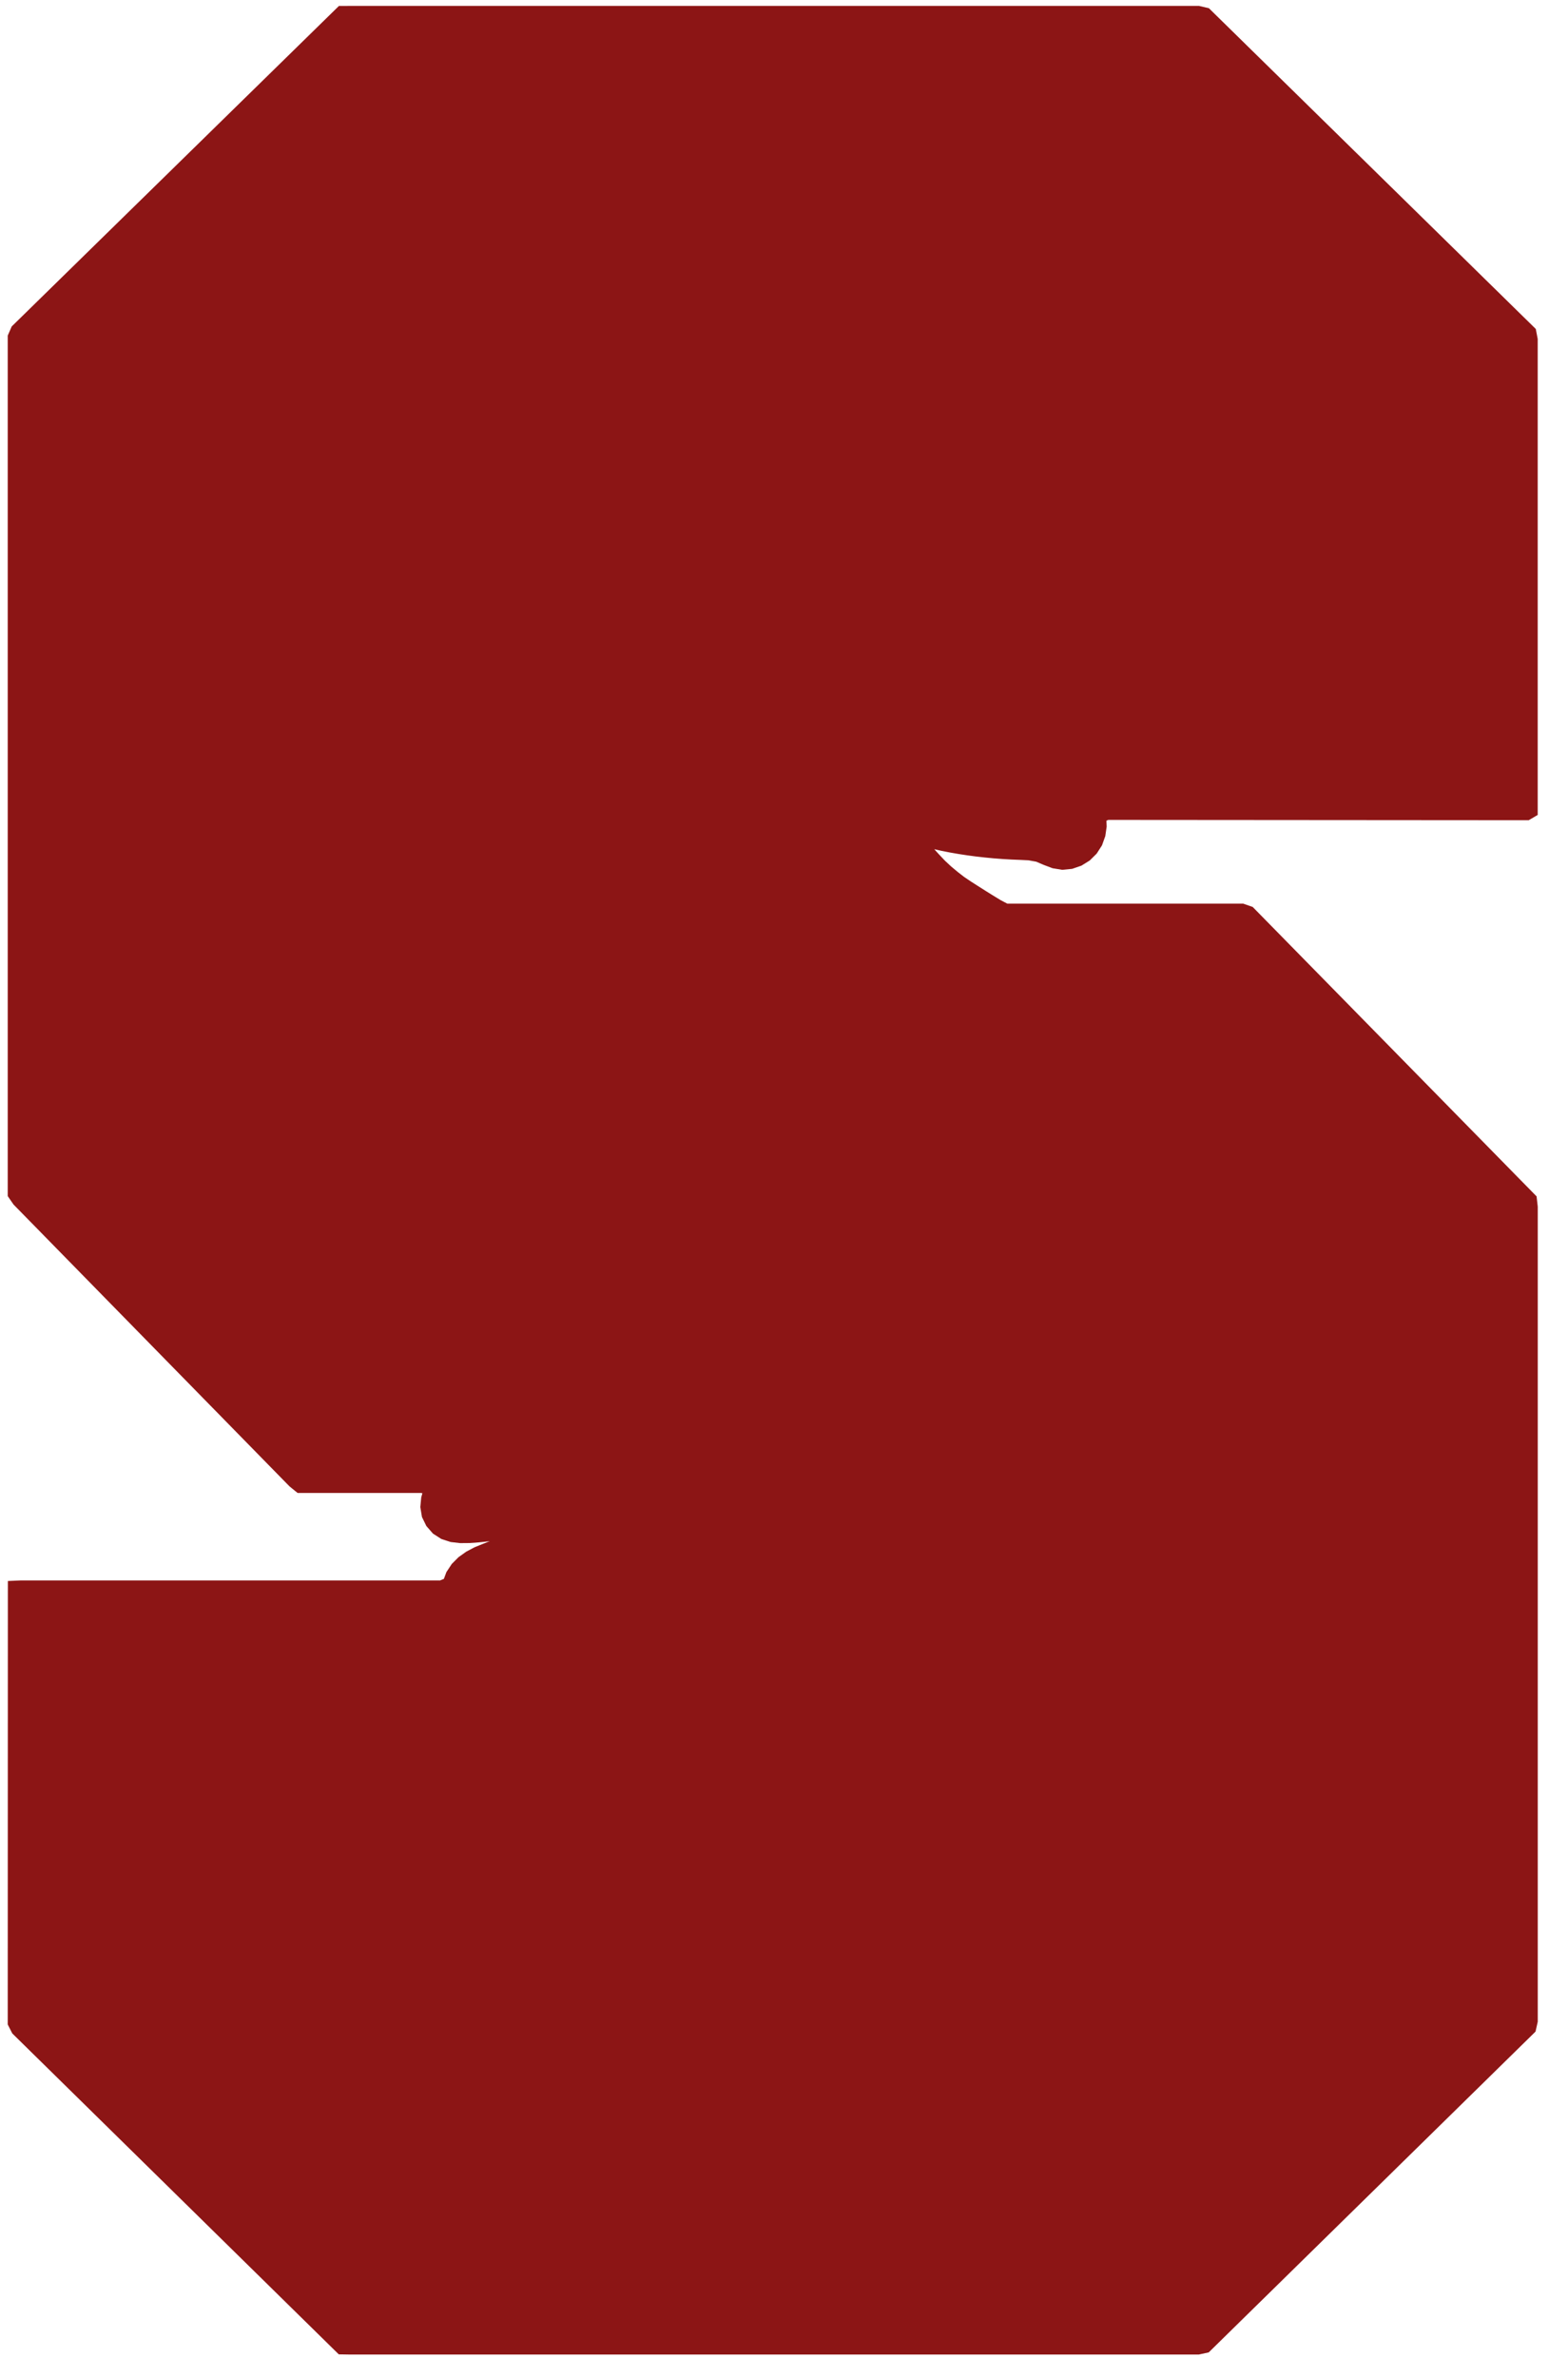<?xml version="1.0" encoding="UTF-8" standalone="no"?>
<!-- Generator: Adobe Illustrator 16.0.4, SVG Export Plug-In . SVG Version: 6.00 Build 0)  -->

<svg
   xmlns:dc="http://purl.org/dc/elements/1.1/"
   xmlns:cc="http://creativecommons.org/ns#"
   xmlns:rdf="http://www.w3.org/1999/02/22-rdf-syntax-ns#"
   xmlns:svg="http://www.w3.org/2000/svg"
   xmlns="http://www.w3.org/2000/svg"
   xmlns:sodipodi="http://sodipodi.sourceforge.net/DTD/sodipodi-0.dtd"
   xmlns:inkscape="http://www.inkscape.org/namespaces/inkscape"
   version="1.1"
   id="Layer_1"
   x="0px"
   y="0px"
   width="165px"
   height="250px"
   viewBox="0 0 165 250"
   enable-background="new 0 0 165 250"
   xml:space="preserve"
   inkscape:version="0.91 r13725"
   sodipodi:docname="polygons.svg"><defs
     id="defs15" /><sodipodi:namedview
     pagecolor="#ffffff"
     bordercolor="#666666"
     borderopacity="1"
     objecttolerance="10"
     gridtolerance="10"
     guidetolerance="10"
     inkscape:pageopacity="0"
     inkscape:pageshadow="2"
     inkscape:window-width="712"
     inkscape:window-height="480"
     id="namedview13"
     showgrid="false"
     inkscape:zoom="0.944"
     inkscape:cx="82.5"
     inkscape:cy="125"
     inkscape:window-x="0"
     inkscape:window-y="0"
     inkscape:window-maximized="0"
     inkscape:current-layer="Layer_1" /><polygon
     fill="#8c1515"
     stroke="#8c1515"
     stroke-miterlimit="10"
     points="35.872,1.124 35.214,1.768 34.556,2.412 33.898,3.056 33.24,3.7 32.582,4.345 31.924,4.989 31.266,5.633 30.608,6.277 29.95,6.922 29.292,7.566 28.633,8.21 27.975,8.854 27.317,9.499 26.659,10.143 26.001,10.787 25.343,11.431 24.685,12.075 24.027,12.72 23.369,13.364 22.711,14.008 22.053,14.652 21.395,15.297 20.737,15.941 20.079,16.585 19.421,17.229 18.763,17.873 18.105,18.518 17.447,19.162 16.789,19.806 16.131,20.45 15.473,21.095 14.814,21.739 14.156,22.383 13.498,23.027 12.84,23.671 12.182,24.316 11.524,24.96 10.866,25.604 10.208,26.248 9.55,26.893 8.892,27.537 8.234,28.181 7.576,28.825 6.918,29.469 6.26,30.114 5.602,30.758 4.944,31.402 4.286,32.046 3.628,32.691 2.97,33.335 2.312,33.979 1.653,34.623 1.314,35.401 1.314,36.322 1.314,37.243 1.314,38.164 1.314,39.085 1.314,40.006 1.314,40.927 1.314,41.848 1.314,42.769 1.314,43.689 1.314,44.61 1.314,45.531 1.314,46.452 1.314,47.373 1.314,48.294 1.314,49.215 1.314,50.136 1.314,51.057 1.314,51.978 1.314,52.898 1.314,53.819 1.314,54.74 1.314,55.661 1.314,56.582 1.314,57.503 1.314,58.424 1.314,59.345 1.314,60.266 1.314,61.187 1.314,62.107 1.314,63.028 1.314,63.949 1.314,64.87 1.314,65.791 1.314,66.712 1.314,67.633 1.314,68.554 1.314,69.475 1.314,70.395 1.314,71.316 1.314,72.237 1.314,73.158 1.314,74.079 1.314,75 1.314,75.921 1.314,76.842 1.314,77.763 1.314,78.684 1.314,79.604 1.314,80.525 1.314,81.446 1.314,82.367 1.314,83.288 1.314,84.209 1.314,85.13 1.314,86.051 1.314,86.972 1.314,87.893 1.314,88.813 1.314,89.734 1.314,90.655 1.314,91.576 1.314,92.497 1.314,93.418 1.314,94.339 1.314,95.26 1.314,96.181 1.314,97.102 1.314,98.022 1.314,98.943 1.314,99.864 1.314,100.785 1.314,101.706 1.314,102.627 1.314,103.548 1.314,104.469 1.314,105.39 1.314,106.31 1.314,107.231 1.314,108.152 1.314,109.073 1.314,109.994 1.314,110.915 1.314,111.836 1.314,112.757 1.314,113.678 1.314,114.599 1.314,115.519 1.314,116.44 1.314,117.361 1.314,118.282 1.314,119.203 1.314,120.124 1.314,121.045 1.314,121.966 1.314,122.887 1.314,123.808 1.314,124.728 1.314,125.649 1.809,126.368 2.454,127.026 3.098,127.684 3.743,128.342 4.387,128.999 5.031,129.657 5.676,130.315 6.32,130.973 6.965,131.631 7.609,132.289 8.254,132.946 8.898,133.604 9.543,134.262 10.187,134.92 10.831,135.578 11.476,136.236 12.12,136.893 12.765,137.551 13.409,138.209 14.054,138.867 14.698,139.525 15.343,140.183 15.987,140.84 16.631,141.498 17.276,142.156 17.92,142.814 18.565,143.472 19.209,144.13 19.854,144.787 20.498,145.445 21.143,146.103 21.787,146.761 22.431,147.419 23.076,148.076 23.72,148.734 24.365,149.392 25.009,150.05 25.654,150.708 26.298,151.366 26.943,152.023 27.587,152.681 28.231,153.339 28.876,153.997 29.52,154.655 30.165,155.313 30.809,155.97 31.496,156.528 32.417,156.528 33.338,156.528 34.259,156.528 35.18,156.528 36.1,156.528 37.021,156.528 37.942,156.528 38.863,156.528 39.784,156.528 40.705,156.528 41.626,156.528 42.547,156.528 43.468,156.528 44.389,156.528 45.071,156.696 44.82,157.581 44.734,158.496 44.884,159.401 45.286,160.226 45.89,160.918 46.662,161.413 47.536,161.697 48.45,161.803 49.371,161.795 50.289,161.731 51.205,161.636 52.119,161.523 52.565,161.955 51.848,162.514 50.992,162.851 50.139,163.197 49.326,163.628 48.576,164.162 47.927,164.814 47.422,165.581 47.101,166.442 46.413,166.727 45.493,166.727 44.572,166.727 43.651,166.727 42.73,166.727 41.809,166.727 40.888,166.727 39.967,166.727 39.046,166.727 38.125,166.727 37.204,166.727 36.284,166.727 35.363,166.727 34.442,166.727 33.521,166.727 32.6,166.727 31.679,166.727 30.758,166.727 29.837,166.727 28.916,166.727 27.995,166.727 27.075,166.727 26.154,166.727 25.233,166.727 24.312,166.727 23.391,166.727 22.47,166.727 21.549,166.727 20.628,166.727 19.707,166.727 18.787,166.727 17.866,166.727 16.945,166.727 16.024,166.727 15.103,166.727 14.182,166.727 13.261,166.727 12.34,166.727 11.419,166.727 10.498,166.727 9.578,166.727 8.657,166.727 7.736,166.727 6.815,166.727 5.894,166.727 4.973,166.727 4.052,166.727 3.131,166.727 2.21,166.727 1.328,166.765 1.327,167.686 1.327,168.607 1.327,169.528 1.327,170.448 1.326,171.369 1.326,172.29 1.326,173.211 1.326,174.132 1.325,175.053 1.325,175.974 1.325,176.895 1.324,177.816 1.324,178.737 1.324,179.657 1.324,180.578 1.323,181.499 1.323,182.42 1.323,183.341 1.323,184.262 1.322,185.183 1.322,186.104 1.322,187.025 1.322,187.945 1.321,188.866 1.321,189.787 1.321,190.708 1.32,191.629 1.32,192.55 1.32,193.471 1.32,194.392 1.319,195.313 1.319,196.234 1.319,197.154 1.319,198.075 1.318,198.996 1.318,199.917 1.318,200.838 1.318,201.759 1.317,202.68 1.317,203.601 1.317,204.522 1.316,205.443 1.316,206.363 1.316,207.284 1.316,208.205 1.315,209.126 1.315,210.047 1.315,210.968 1.315,211.889 1.314,212.81 1.699,213.569 2.356,214.215 3.012,214.86 3.669,215.506 4.326,216.151 4.983,216.796 5.64,217.442 6.297,218.087 6.954,218.733 7.611,219.378 8.268,220.023 8.925,220.669 9.581,221.314 10.238,221.96 10.895,222.605 11.552,223.25 12.209,223.896 12.866,224.541 13.523,225.187 14.18,225.832 14.837,226.477 15.493,227.123 16.15,227.768 16.807,228.414 17.464,229.059 18.121,229.704 18.778,230.35 19.435,230.995 20.092,231.641 20.749,232.286 21.406,232.931 22.062,233.577 22.719,234.222 23.376,234.867 24.033,235.513 24.69,236.158 25.347,236.804 26.004,237.449 26.661,238.094 27.318,238.74 27.975,239.385 28.631,240.031 29.288,240.676 29.945,241.321 30.602,241.967 31.259,242.612 31.916,243.258 32.573,243.903 33.23,244.548 33.887,245.194 34.544,245.839 35.2,246.485 35.857,247.13 36.772,247.145 37.693,247.145 38.614,247.145 39.535,247.145 40.456,247.145 41.377,247.145 42.298,247.145 43.218,247.145 44.139,247.145 45.06,247.145 45.981,247.145 46.902,247.145 47.823,247.145 48.744,247.145 49.665,247.145 50.586,247.145 51.507,247.145 52.427,247.145 53.348,247.145 54.269,247.145 55.19,247.145 56.111,247.145 57.032,247.145 57.953,247.145 58.874,247.145 59.795,247.145 60.716,247.145 61.636,247.145 62.557,247.145 63.478,247.145 64.399,247.145 65.32,247.145 66.241,247.145 67.162,247.145 68.083,247.145 69.004,247.145 69.925,247.145 70.845,247.145 71.766,247.145 72.687,247.145 73.608,247.145 74.529,247.145 75.45,247.145 76.371,247.145 77.292,247.145 78.213,247.145 79.134,247.145 80.054,247.145 80.975,247.145 81.896,247.145 82.817,247.145 83.738,247.145 84.659,247.145 85.58,247.145 86.501,247.145 87.422,247.145 88.342,247.145 89.263,247.145 90.184,247.145 91.105,247.145 92.026,247.145 92.947,247.145 93.868,247.145 94.789,247.145 95.71,247.145 96.631,247.145 97.551,247.145 98.472,247.145 99.393,247.145 100.314,247.145 101.235,247.145 102.156,247.145 103.077,247.145 103.998,247.145 104.919,247.145 105.84,247.145 106.76,247.145 107.681,247.145 108.602,247.145 109.523,247.145 110.444,247.145 111.365,247.145 112.286,247.145 113.207,247.145 114.128,247.145 115.048,247.145 115.969,247.145 116.89,247.145 117.811,247.145 118.732,247.145 119.653,247.145 120.574,247.145 121.495,247.145 122.416,247.145 123.337,247.145 124.257,247.145 125.178,247.145 126.099,247.145 126.945,246.962 127.603,246.317 128.26,245.672 128.918,245.027 129.575,244.382 130.232,243.737 130.89,243.092 131.547,242.447 132.204,241.802 132.862,241.158 133.519,240.513 134.176,239.868 134.834,239.223 135.491,238.578 136.148,237.933 136.806,237.288 137.463,236.643 138.12,235.998 138.778,235.353 139.435,234.708 140.093,234.063 140.75,233.418 141.407,232.773 142.065,232.128 142.722,231.484 143.379,230.839 144.037,230.194 144.694,229.549 145.351,228.904 146.009,228.259 146.666,227.614 147.323,226.969 147.981,226.324 148.638,225.679 149.296,225.034 149.953,224.389 150.61,223.744 151.268,223.099 151.925,222.454 152.582,221.81 153.24,221.165 153.897,220.52 154.554,219.875 155.212,219.23 155.869,218.585 156.526,217.94 157.184,217.295 157.841,216.65 158.498,216.005 159.156,215.36 159.813,214.715 160.471,214.07 161.128,213.425 161.317,212.584 161.317,211.663 161.317,210.742 161.317,209.821 161.317,208.9 161.317,207.98 161.317,207.059 161.317,206.138 161.317,205.217 161.317,204.296 161.317,203.375 161.317,202.454 161.317,201.533 161.317,200.612 161.317,199.691 161.317,198.771 161.317,197.85 161.317,196.929 161.317,196.008 161.317,195.087 161.317,194.166 161.317,193.245 161.317,192.324 161.317,191.403 161.317,190.482 161.317,189.562 161.317,188.641 161.317,187.72 161.317,186.799 161.317,185.878 161.317,184.957 161.317,184.036 161.317,183.115 161.317,182.194 161.317,181.273 161.317,180.353 161.317,179.432 161.317,178.511 161.317,177.59 161.317,176.669 161.317,175.748 161.317,174.827 161.317,173.906 161.317,172.985 161.317,172.065 161.317,171.144 161.317,170.223 161.317,169.302 161.317,168.381 161.317,167.46 161.317,166.539 161.317,165.618 161.317,164.697 161.317,163.776 161.317,162.856 161.317,161.935 161.317,161.014 161.317,160.093 161.317,159.172 161.317,158.251 161.317,157.33 161.317,156.409 161.317,155.488 161.317,154.568 161.317,153.647 161.317,152.726 161.317,151.805 161.317,150.884 161.317,149.963 161.317,149.042 161.317,148.121 161.317,147.2 161.317,146.279 161.317,145.359 161.317,144.438 161.317,143.517 161.317,142.596 161.317,141.675 161.317,140.754 161.317,139.833 161.317,138.912 161.317,137.991 161.317,137.07 161.317,136.15 161.317,135.229 161.317,134.308 161.317,133.387 161.317,132.466 161.317,131.545 161.317,130.624 161.317,129.703 161.317,128.782 161.317,127.861 161.317,126.941 161.217,126.061 160.572,125.403 159.927,124.746 159.282,124.089 158.637,123.432 157.992,122.774 157.347,122.117 156.702,121.46 156.057,120.802 155.412,120.145 154.767,119.488 154.122,118.831 153.477,118.173 152.832,117.516 152.187,116.859 151.542,116.202 150.897,115.544 150.252,114.887 149.607,114.23 148.962,113.572 148.317,112.915 147.672,112.258 147.027,111.601 146.382,110.943 145.737,110.286 145.092,109.629 144.447,108.972 143.802,108.314 143.157,107.657 142.512,107 141.867,106.342 141.222,105.685 140.577,105.028 139.932,104.371 139.287,103.713 138.642,103.056 137.997,102.399 137.352,101.742 136.706,101.084 136.061,100.427 135.416,99.77 134.771,99.112 134.126,98.455 133.481,97.798 132.836,97.141 132.191,96.483 131.546,95.826 130.744,95.545 129.823,95.545 128.902,95.545 127.981,95.545 127.06,95.545 126.139,95.545 125.218,95.545 124.297,95.545 123.376,95.545 122.456,95.545 121.535,95.545 120.614,95.545 119.693,95.545 118.772,95.545 117.851,95.545 116.93,95.545 116.009,95.545 115.088,95.545 114.168,95.545 113.247,95.545 112.326,95.545 111.405,95.545 110.484,95.545 109.563,95.545 108.642,95.545 107.721,95.545 106.8,95.545 105.879,95.545 105.074,95.124 104.288,94.645 103.505,94.159 102.728,93.666 101.951,93.17 101.186,92.658 100.458,92.094 99.752,91.504 99.078,90.876 98.446,90.207 97.826,89.526 97.229,88.824 97.349,88.563 98.241,88.79 99.14,88.992 100.043,89.171 100.95,89.329 101.861,89.468 102.773,89.589 103.689,89.692 104.605,89.78 105.523,89.851 106.443,89.905 107.363,89.942 108.282,89.987 109.187,90.149 110.033,90.511 110.895,90.835 111.798,90.981 112.712,90.892 113.581,90.594 114.362,90.109 115.015,89.462 115.511,88.688 115.82,87.823 115.954,86.913 115.913,85.995 116.528,85.735 117.449,85.736 118.37,85.737 119.291,85.737 120.211,85.738 121.132,85.739 122.053,85.739 122.974,85.74 123.895,85.741 124.816,85.741 125.737,85.742 126.658,85.743 127.579,85.743 128.5,85.744 129.42,85.745 130.341,85.745 131.262,85.746 132.183,85.747 133.104,85.748 134.025,85.748 134.946,85.749 135.867,85.75 136.788,85.75 137.708,85.751 138.629,85.752 139.55,85.752 140.471,85.753 141.392,85.754 142.313,85.754 143.234,85.755 144.155,85.756 145.076,85.756 145.997,85.757 146.917,85.758 147.838,85.758 148.759,85.759 149.68,85.76 150.601,85.76 151.522,85.761 152.443,85.762 153.364,85.763 154.285,85.763 155.206,85.764 156.126,85.765 157.047,85.765 157.968,85.766 158.889,85.767 159.81,85.767 160.731,85.768 161.312,85.429 161.312,84.508 161.312,83.587 161.312,82.666 161.312,81.745 161.312,80.825 161.312,79.904 161.312,78.983 161.312,78.062 161.312,77.141 161.312,76.22 161.312,75.299 161.312,74.378 161.312,73.457 161.312,72.536 161.312,71.616 161.312,70.695 161.312,69.774 161.312,68.853 161.312,67.932 161.312,67.011 161.312,66.09 161.312,65.169 161.312,64.248 161.312,63.327 161.312,62.407 161.312,61.486 161.312,60.565 161.312,59.644 161.312,58.723 161.312,57.802 161.312,56.881 161.312,55.96 161.312,55.039 161.312,54.118 161.312,53.198 161.312,52.277 161.312,51.356 161.312,50.435 161.312,49.514 161.312,48.593 161.312,47.672 161.312,46.751 161.312,45.83 161.312,44.91 161.312,43.989 161.312,43.068 161.312,42.147 161.312,41.226 161.312,40.305 161.312,39.384 161.312,38.463 161.312,37.542 161.312,36.621 161.312,35.701 161.149,34.848 160.492,34.203 159.834,33.559 159.177,32.914 158.519,32.269 157.862,31.624 157.204,30.979 156.547,30.335 155.889,29.69 155.232,29.045 154.574,28.4 153.917,27.755 153.259,27.11 152.602,26.466 151.944,25.821 151.287,25.176 150.63,24.531 149.972,23.886 149.315,23.242 148.657,22.597 148,21.952 147.342,21.307 146.685,20.662 146.027,20.017 145.37,19.373 144.712,18.728 144.055,18.083 143.397,17.438 142.74,16.793 142.082,16.149 141.425,15.504 140.767,14.859 140.11,14.214 139.453,13.569 138.795,12.925 138.138,12.28 137.48,11.635 136.823,10.99 136.165,10.345 135.508,9.7 134.85,9.056 134.193,8.411 133.535,7.766 132.878,7.121 132.22,6.476 131.563,5.832 130.905,5.187 130.248,4.542 129.591,3.897 128.933,3.252 128.276,2.607 127.618,1.963 126.961,1.318 126.12,1.122 125.199,1.122 124.278,1.122 123.357,1.122 122.436,1.122 121.515,1.122 120.594,1.122 119.673,1.122 118.752,1.122 117.832,1.122 116.911,1.122 115.99,1.122 115.069,1.122 114.148,1.122 113.227,1.122 112.306,1.122 111.385,1.122 110.464,1.122 109.543,1.122 108.623,1.122 107.702,1.122 106.781,1.122 105.86,1.122 104.939,1.122 104.018,1.122 103.097,1.122 102.176,1.122 101.255,1.122 100.335,1.122 99.414,1.122 98.493,1.122 97.572,1.122 96.651,1.122 95.73,1.122 94.809,1.122 93.888,1.122 92.967,1.122 92.046,1.122 91.126,1.122 90.205,1.122 89.284,1.122 88.363,1.122 87.442,1.122 86.521,1.122 85.6,1.122 84.679,1.122 83.758,1.122 82.837,1.122 81.917,1.122 80.996,1.122 80.075,1.122 79.154,1.122 78.233,1.122 77.312,1.122 76.391,1.122 75.47,1.122 74.549,1.122 73.628,1.122 72.708,1.122 71.787,1.122 70.866,1.122 69.945,1.122 69.024,1.122 68.103,1.122 67.182,1.122 66.261,1.122 65.34,1.122 64.419,1.122 63.499,1.122 62.578,1.122 61.657,1.122 60.736,1.122 59.815,1.122 58.894,1.122 57.973,1.122 57.052,1.122 56.131,1.122 55.211,1.122 54.29,1.122 53.369,1.122 52.448,1.122 51.527,1.122 50.606,1.122 49.685,1.122 48.764,1.122 47.843,1.122 46.922,1.122 46.002,1.122 45.081,1.122 44.16,1.122 43.239,1.122 42.318,1.122 41.397,1.122 40.476,1.122 39.555,1.122 38.634,1.122 37.713,1.122 36.793,1.122"
     id="polygon3" /></svg>